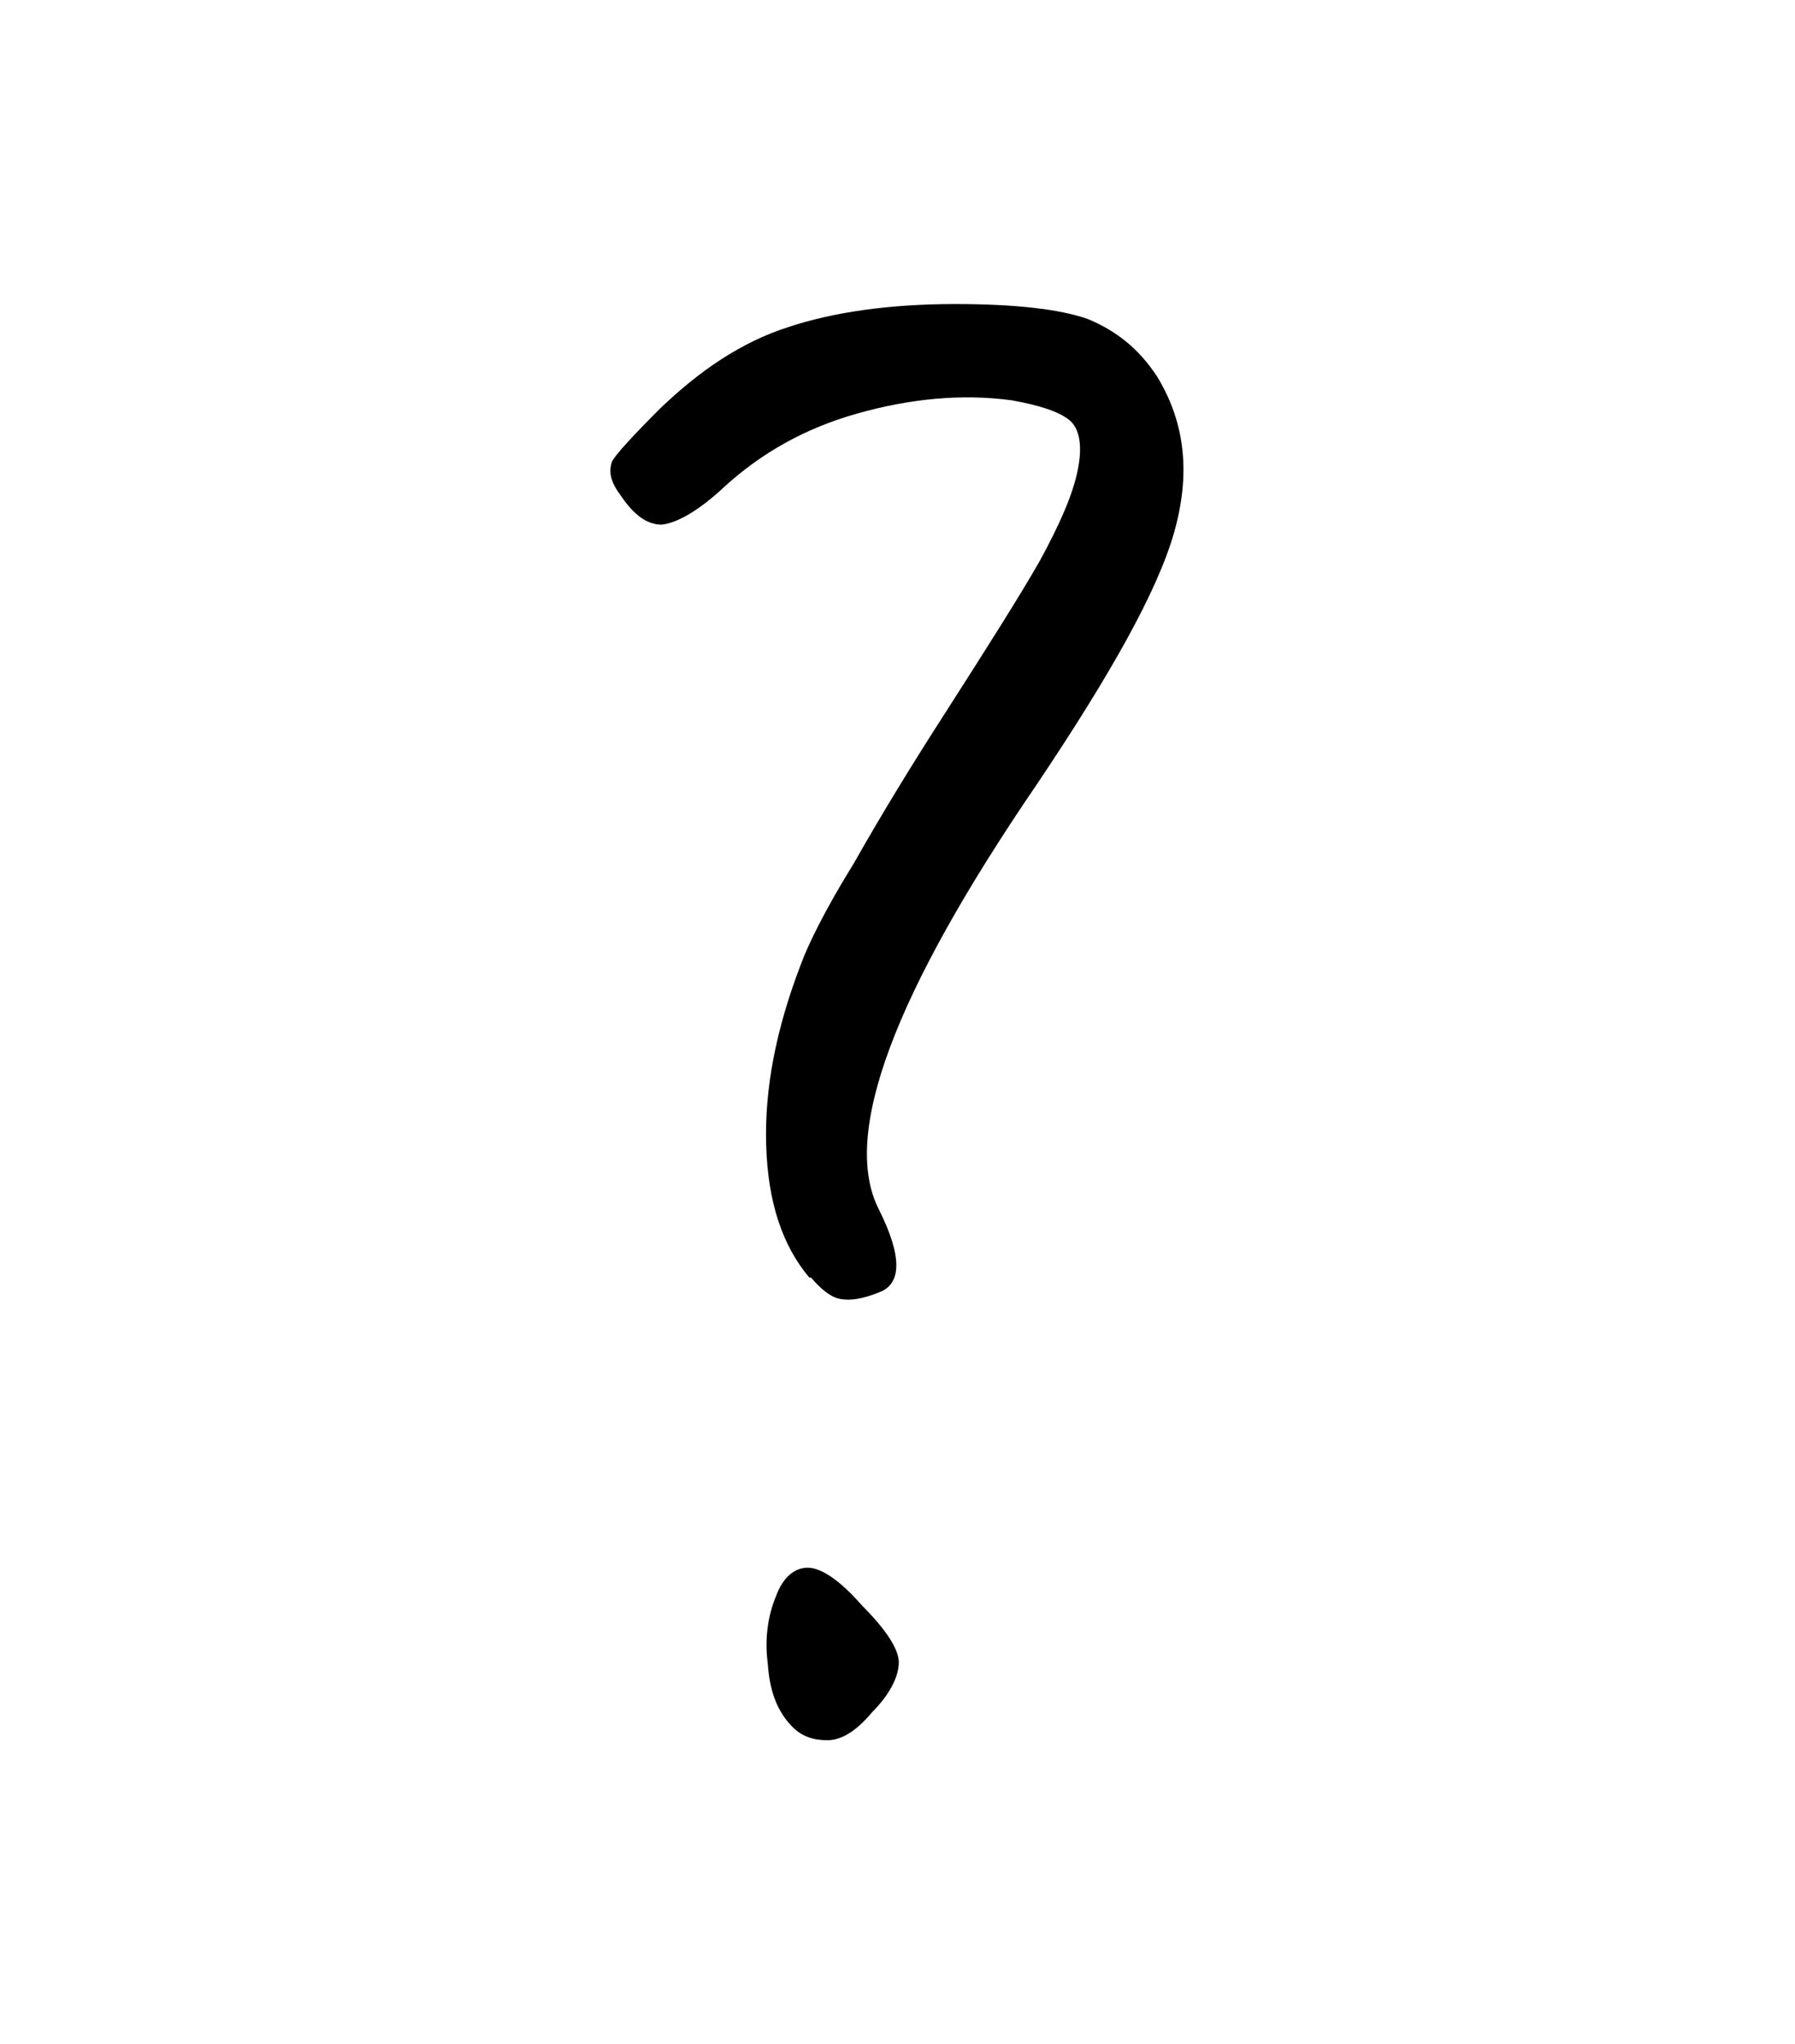 <svg width="27.502mm" height="31.312mm" version="1.1" viewBox="0 0 27.502 31.312" xmlns="http://www.w3.org/2000/svg">
 <g transform="translate(1235.3 -50.718)">
  <g stroke-width=".265" style="font-feature-settings:normal;font-variant-caps:normal;font-variant-ligatures:normal;font-variant-numeric:normal" aria-label="">
   <path d="m-1222.9 70.286h0.025c0.152 0.178 0.305 0.305 0.457 0.33s0.33 0 0.584-0.102c0.356-0.127 0.356-0.559 0-1.27-0.584-1.143 0.229-3.302 2.413-6.502 1.143-1.702 1.854-2.972 2.108-3.861s0.178-1.676-0.254-2.388c-0.279-0.432-0.635-0.711-1.067-0.889-0.432-0.152-1.118-0.229-2.032-0.229-1.016 0-1.88 0.127-2.565 0.356-0.711 0.229-1.346 0.66-1.956 1.245-0.432 0.432-0.686 0.711-0.737 0.813-0.051 0.152-0.025 0.305 0.127 0.508 0.203 0.305 0.406 0.457 0.635 0.457 0.229-0.025 0.559-0.203 0.965-0.584 0.559-0.508 1.219-0.889 2.032-1.118s1.6-0.305 2.362-0.203c0.432 0.076 0.737 0.178 0.889 0.305s0.203 0.381 0.127 0.762c-0.076 0.381-0.279 0.838-0.584 1.397-0.305 0.533-0.787 1.295-1.422 2.286-0.508 0.787-0.991 1.575-1.422 2.337-0.457 0.737-0.711 1.27-0.813 1.549-0.381 0.991-0.559 1.905-0.533 2.769 0.025 0.889 0.254 1.549 0.66 2.032zm-0.305 6.833c0.152 0.178 0.33 0.254 0.584 0.254 0.203 0 0.432-0.127 0.686-0.432 0.254-0.254 0.406-0.533 0.406-0.762 0-0.203-0.203-0.508-0.559-0.864-0.356-0.406-0.635-0.584-0.838-0.584s-0.381 0.152-0.483 0.432c-0.127 0.305-0.178 0.66-0.127 1.041 0.025 0.381 0.127 0.686 0.33 0.914z" stroke-width=".265"/>
  </g>
 </g>
</svg>
